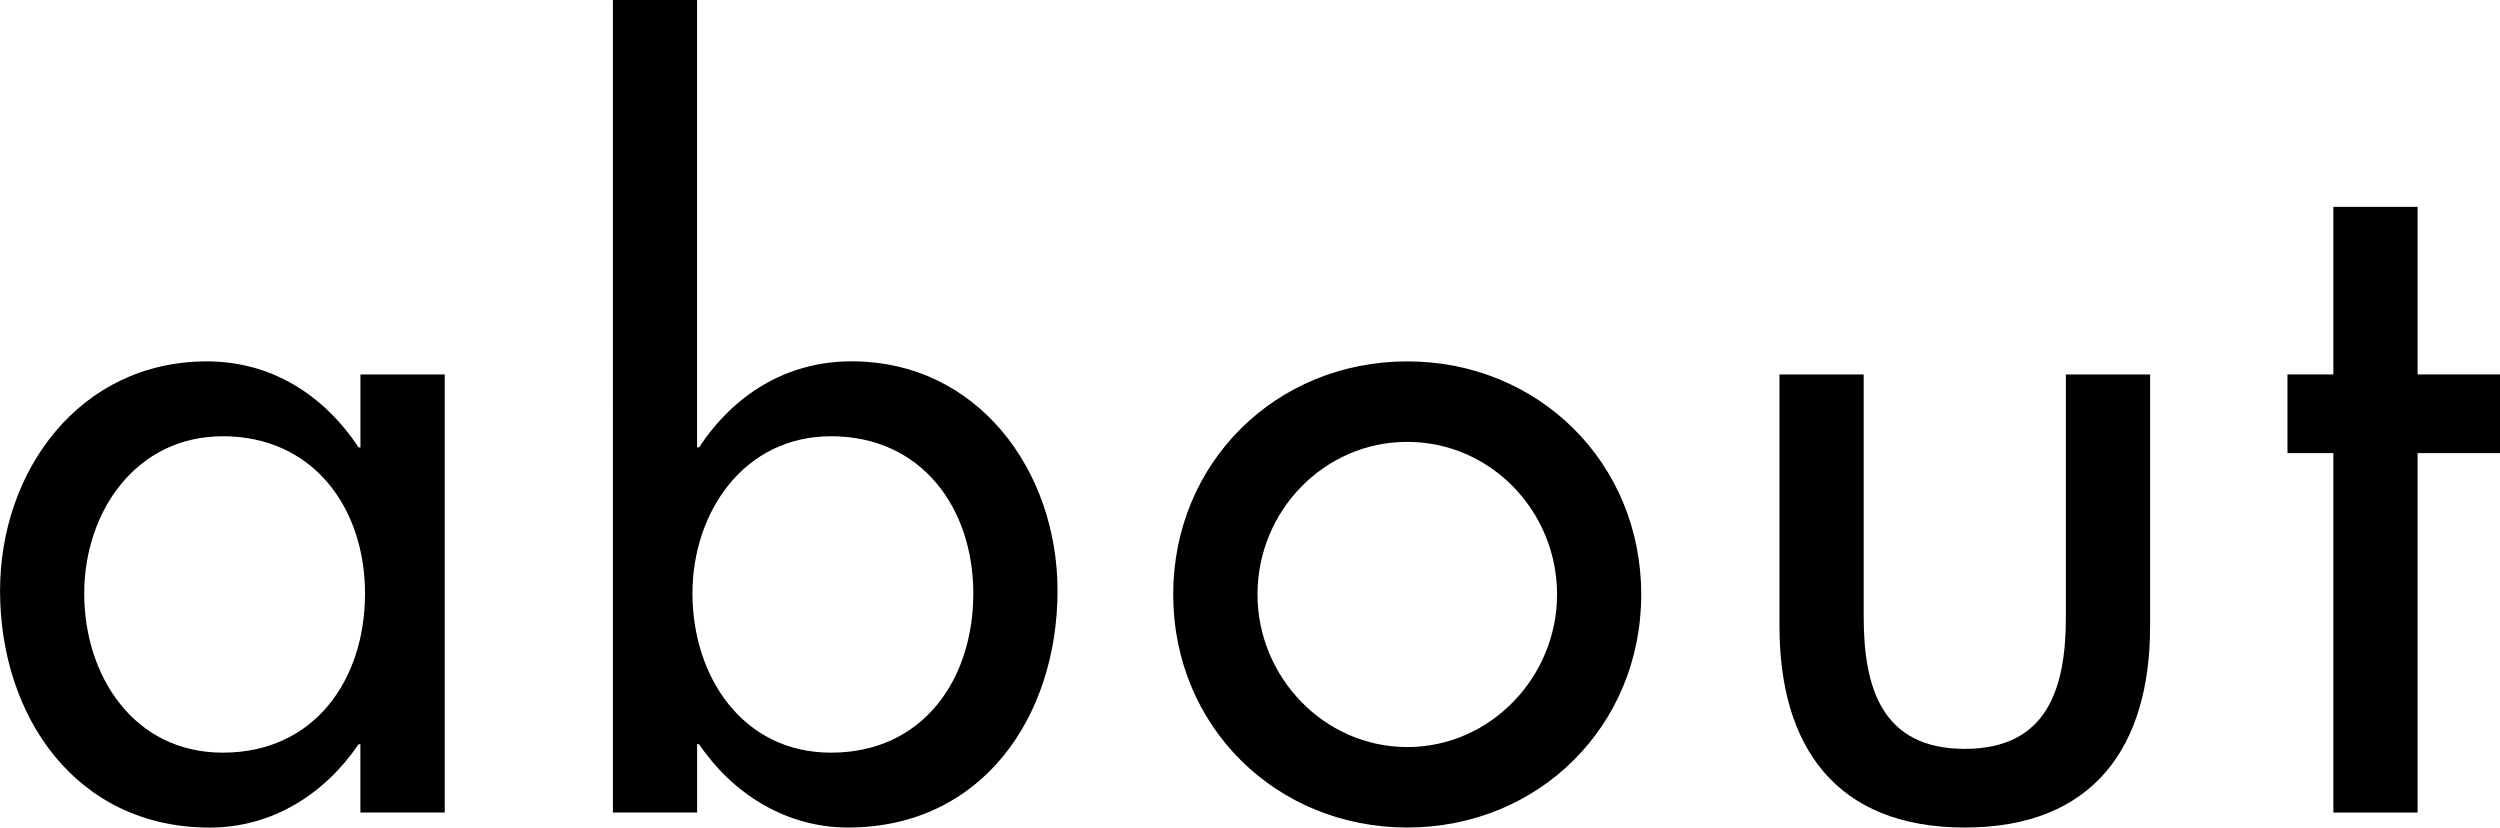 <?xml version="1.0" encoding="UTF-8"?><svg id="_レイヤー_2" xmlns="http://www.w3.org/2000/svg" viewBox="0 0 48.086 15.917"><defs><style>.cls-1{fill:#000;stroke-width:0px;}</style></defs><g id="_メニュー"><path class="cls-1" d="M8.553,15.629h-1.621v-1.314h-.035c-.648.954-1.657,1.603-2.863,1.603-2.574,0-4.033-2.143-4.033-4.556,0-2.305,1.53-4.411,3.979-4.411,1.243,0,2.251.648,2.918,1.656h.035v-1.404h1.621v8.427ZM7.021,11.416c0-1.639-.99-3.025-2.736-3.025-1.674,0-2.665,1.459-2.665,3.025,0,1.584.954,3.061,2.665,3.061,1.765,0,2.736-1.404,2.736-3.061Z"/><path class="cls-1" d="M11.788,0h1.62v8.606h.037c.666-1.008,1.674-1.656,2.934-1.656,2.432,0,3.962,2.106,3.962,4.411,0,2.413-1.44,4.556-4.033,4.556-1.188,0-2.215-.648-2.862-1.603h-.037v1.314h-1.62V0ZM18.721,11.416c0-1.639-.99-3.025-2.737-3.025-1.675,0-2.665,1.459-2.665,3.025,0,1.584.955,3.061,2.665,3.061,1.765,0,2.737-1.404,2.737-3.061Z"/><path class="cls-1" d="M31.568,11.434c0,2.539-1.98,4.483-4.501,4.483s-4.501-1.944-4.501-4.483,1.98-4.483,4.501-4.483,4.501,1.944,4.501,4.483ZM24.187,11.434c0,1.585,1.278,2.935,2.881,2.935s2.881-1.35,2.881-2.935c0-1.603-1.278-2.935-2.881-2.935s-2.881,1.332-2.881,2.935Z"/><path class="cls-1" d="M35.847,7.202v4.664c0,1.35.343,2.538,1.944,2.538,1.604,0,1.945-1.188,1.945-2.538v-4.664h1.62v4.844c0,2.305-1.08,3.871-3.565,3.871-2.484,0-3.564-1.566-3.564-3.871v-4.844h1.62Z"/><path class="cls-1" d="M46.501,15.629h-1.62v-6.914h-.883v-1.513h.883v-3.223h1.62v3.223h1.585v1.513h-1.585v6.914Z"/></g></svg>